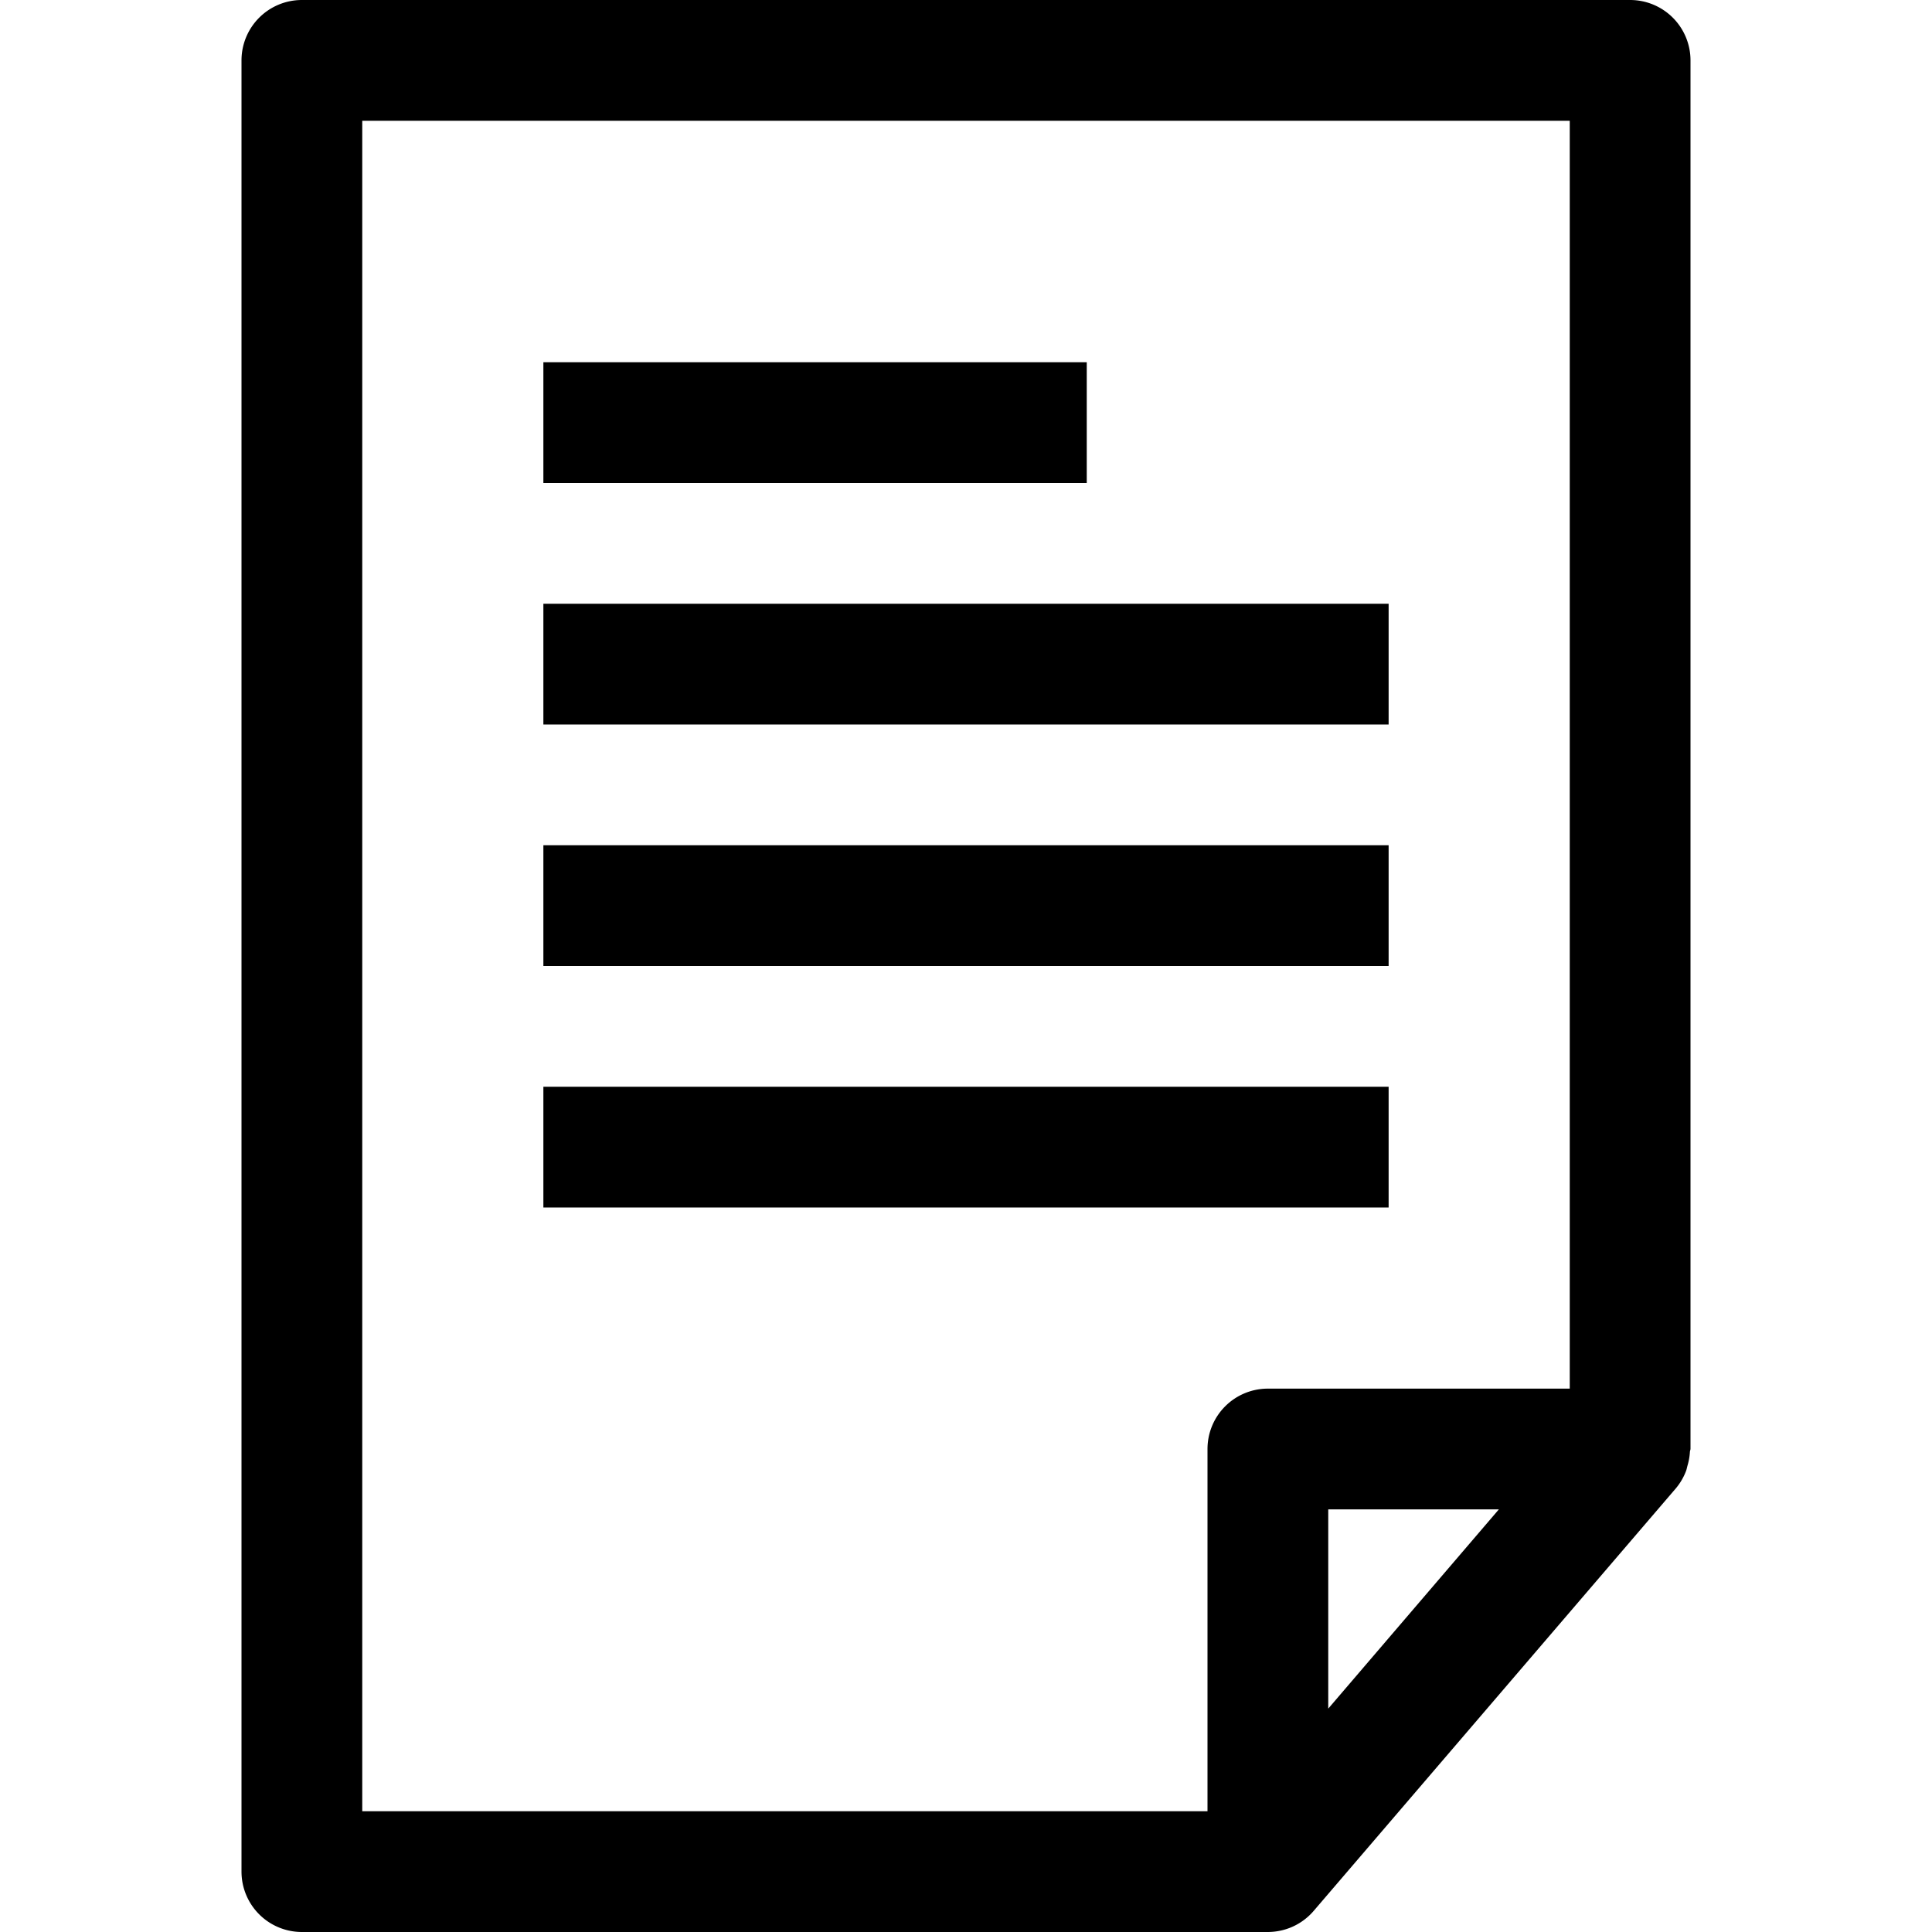 <svg xmlns="http://www.w3.org/2000/svg" viewBox="0 0 32 32" x="0px" y="0px"><title>File Text_17</title><g data-name="File Text"><path d="M28,1a1,1,0,0,0-1-1H5A1,1,0,0,0,4,1V31a1,1,0,0,0,1,1H21a1.008,1.008,0,0,0,.416-.091,1,1,0,0,0,.343-.259l6-7a.994.994,0,0,0,.164-.278c.013-.031.018-.064.028-.1a.977.977,0,0,0,.039-.22c0-.019.01-.037.01-.056ZM6,2H26V23H21a1,1,0,0,0-1,1v6H6ZM22,25h2.826L22,28.3Z"></path><rect x="9" y="6" width="9" height="2"></rect><rect x="9" y="10" width="14" height="2"></rect><rect x="9" y="14" width="14" height="2"></rect><rect x="9" y="18" width="14" height="2"></rect></g></svg>